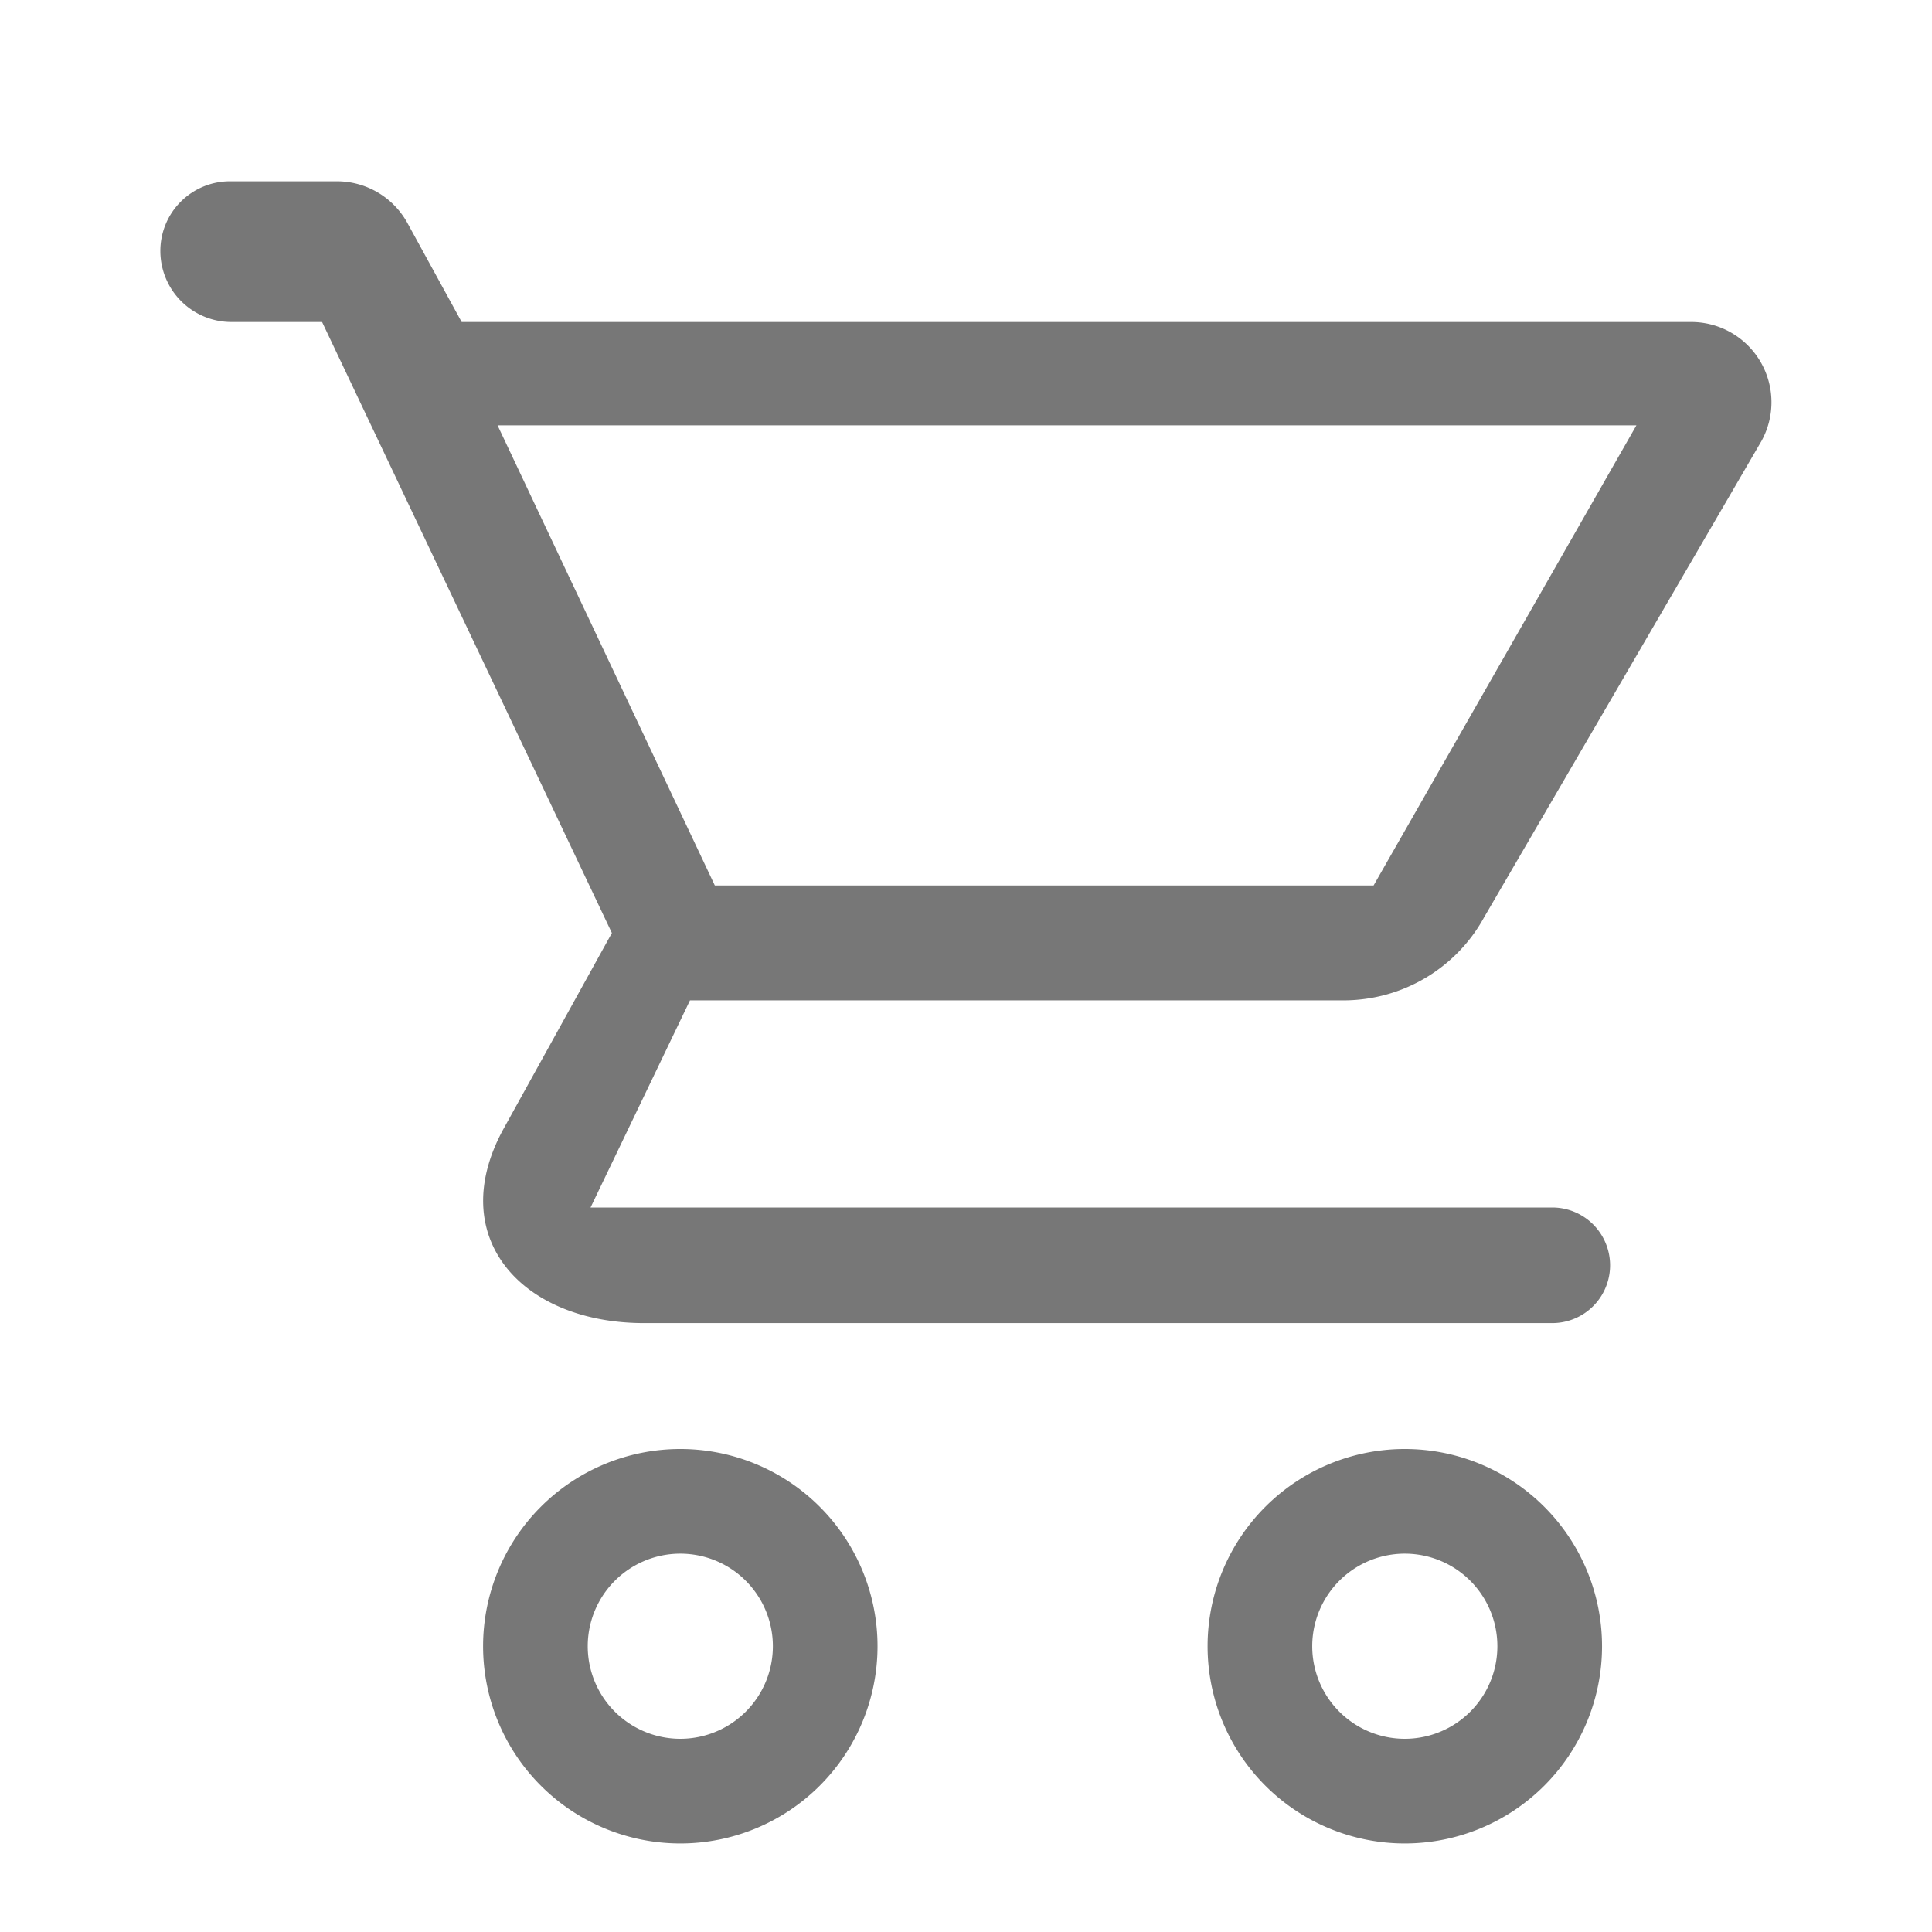 <svg width="24" height="24" fill="none" xmlns="http://www.w3.org/2000/svg" class="sc-24603e9f-2 guUUPN"><path fill-rule="evenodd" clip-rule="evenodd" d="M16.685 12.427c.75 0 1.41-.41 1.75-1.03l3.446-5.917a.997.997 0 0 0-.87-1.48H5.735l-.673-1.228a1 1 0 0 0-.877-.52H2.857a.865.865 0 0 0-.865.874.883.883 0 0 0 .883.874h1.126l3.6 7.59-1.35 2.44c-.73 1.34.23 2.406 1.75 2.406h11.282a.718.718 0 0 0 0-1.436H7.336l1.235-2.573h8.114ZM6.181 5.284h14.147L17.063 11H8.88L6.181 5.284ZM8.451 18a2.45 2.45 0 1 1 0 4.9 2.45 2.45 0 0 1 0-4.9Zm0 1.3a1.15 1.15 0 1 0 0 2.3 1.15 1.15 0 0 0 0-2.3Zm9-1.3a2.45 2.45 0 1 1 0 4.9 2.45 2.45 0 0 1 0-4.9Zm0 1.3a1.15 1.15 0 1 0 0 2.3 1.15 1.15 0 0 0 0-2.3Z" fill="#777"></path></svg>